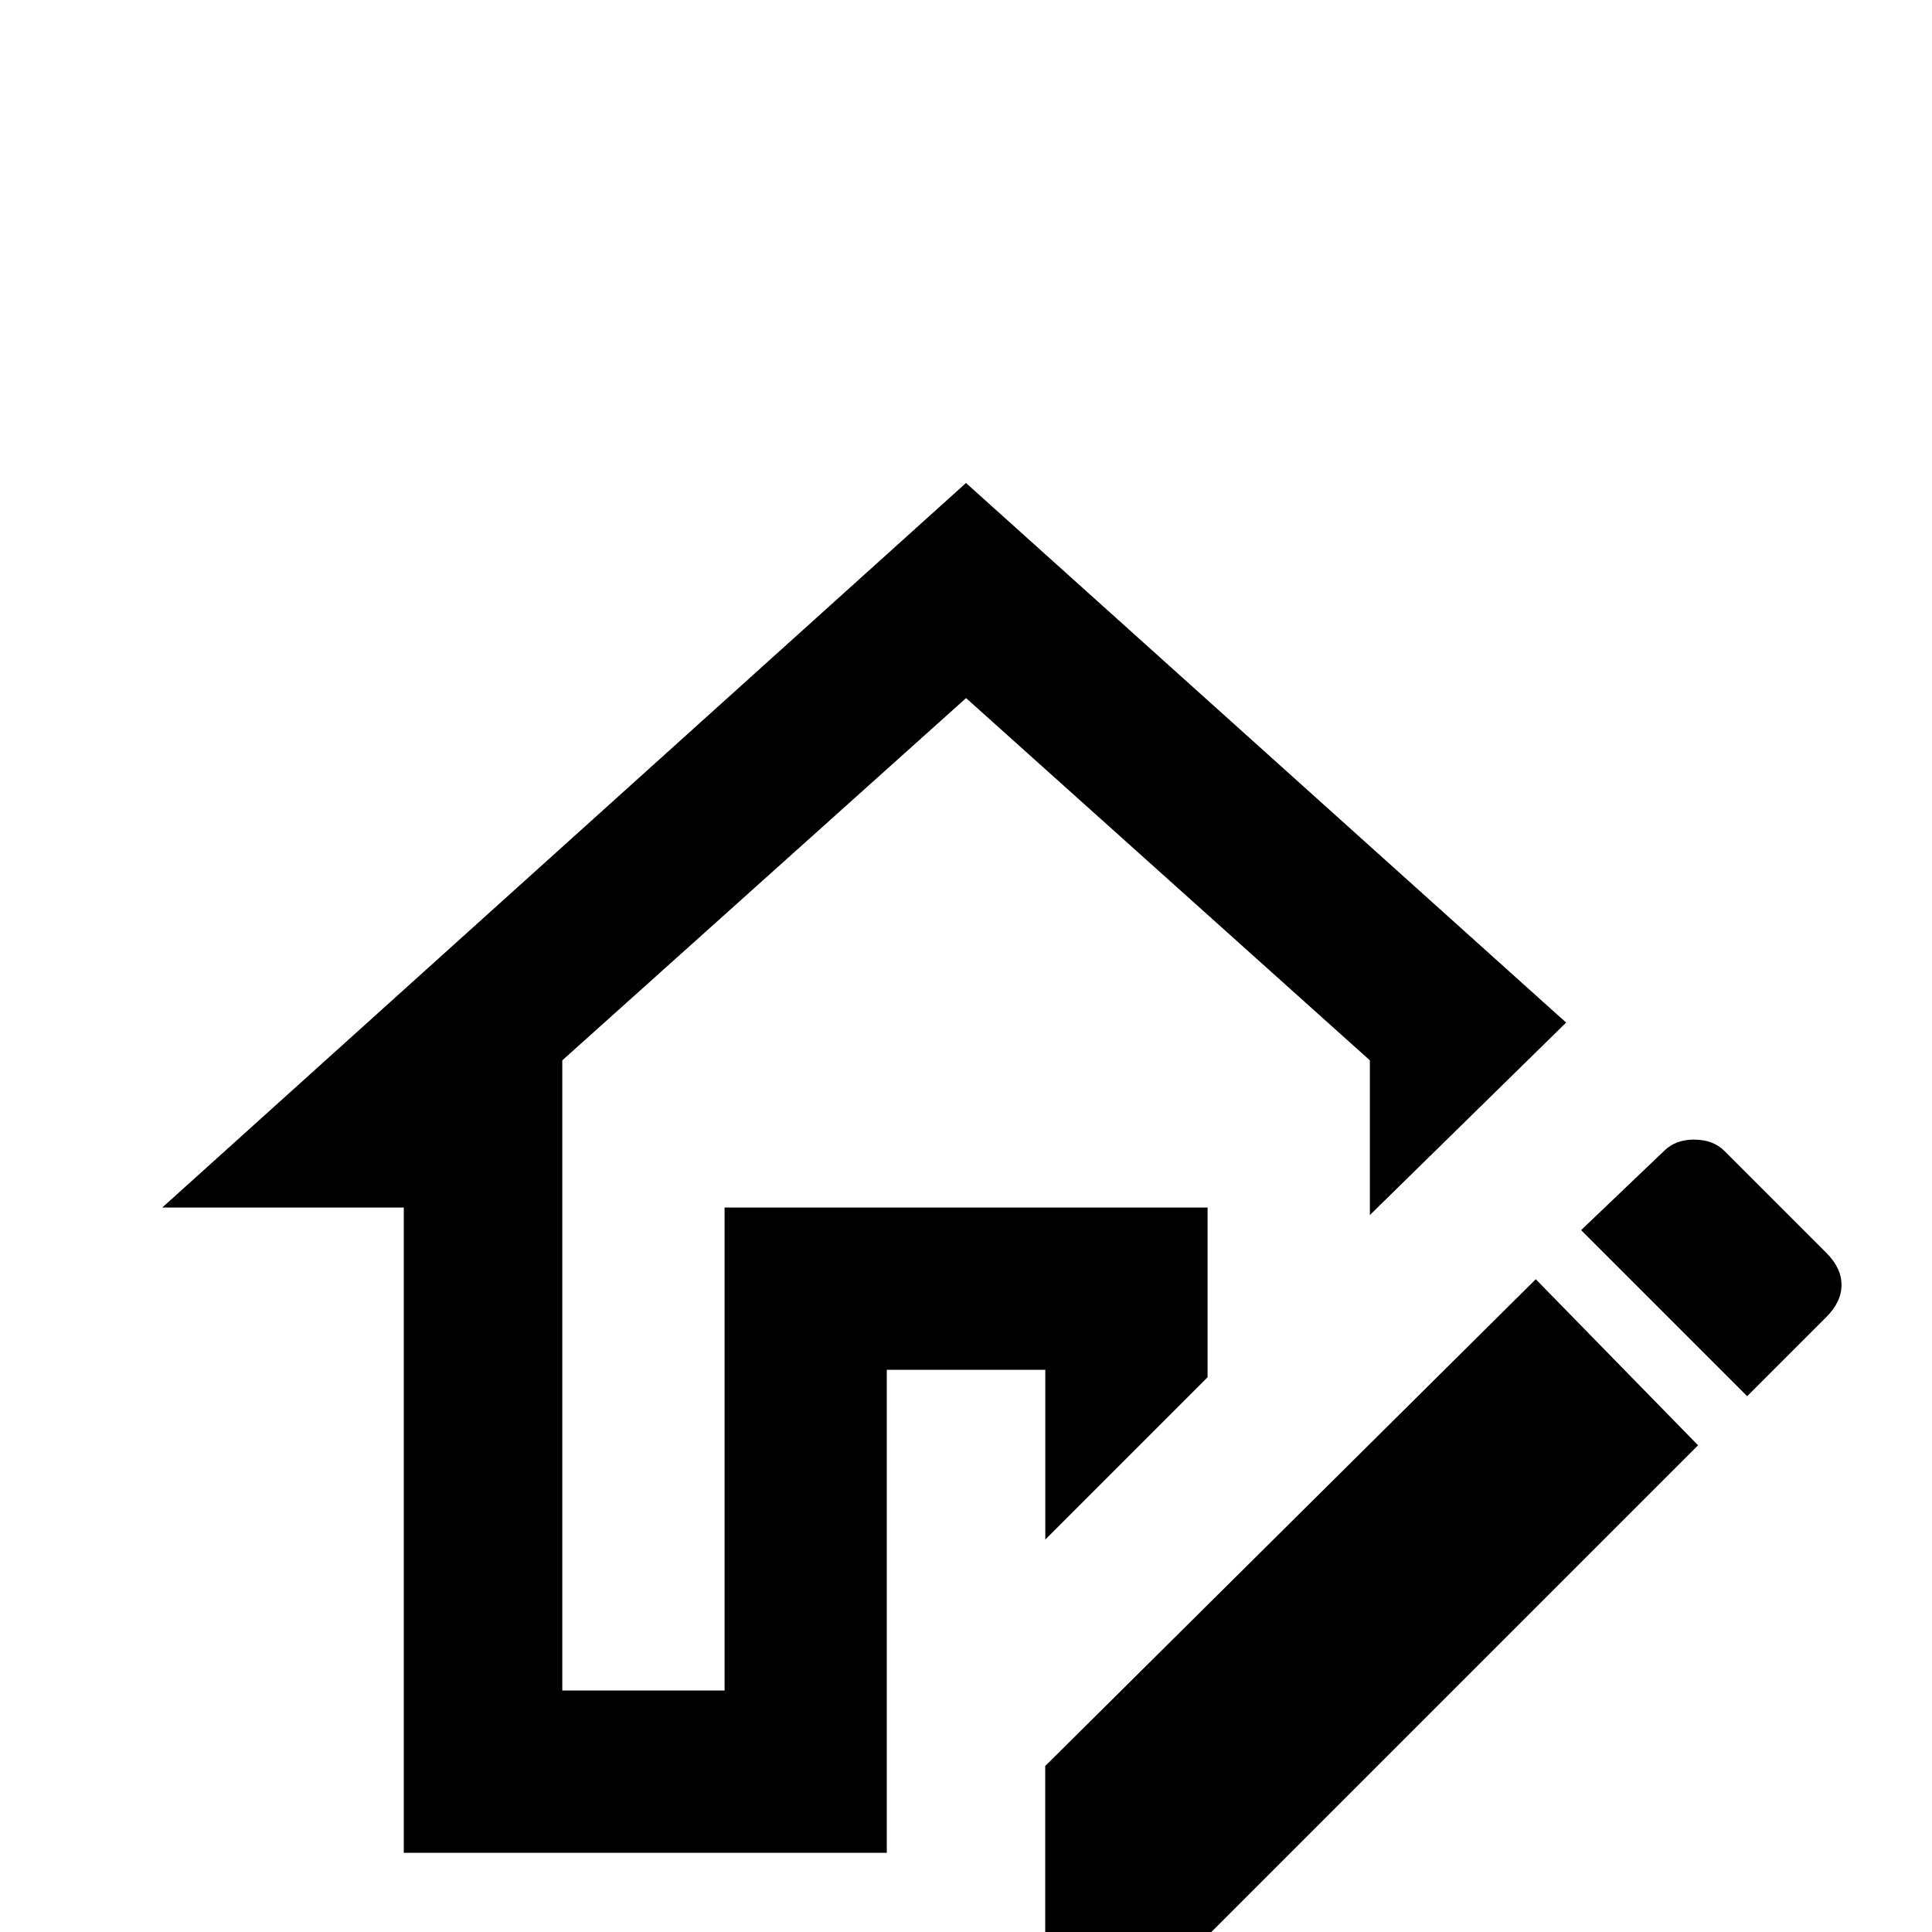 <!-- Generated by IcoMoon.io -->
<svg version="1.1" xmlns="http://www.w3.org/2000/svg" width="24" height="24" viewBox="0 0 24 24">
<title>home_edit_outline</title>
<path d="M12 6l-9.984 9h3v8.016h6v-6h1.969v2.109l2.016-2.016v-2.109h-6v6h-2.016v-7.828l5.016-4.5 5.016 4.5v1.922l2.438-2.391zM21.047 14.156q-0.234 0-0.375 0.141l-1.031 0.984 2.063 2.063 0.984-0.984q0.188-0.188 0.188-0.398t-0.188-0.398l-1.266-1.266q-0.141-0.141-0.375-0.141zM19.078 15.891l-6.094 6.047v2.063h2.063l6.047-6.047z"></path>
</svg>
